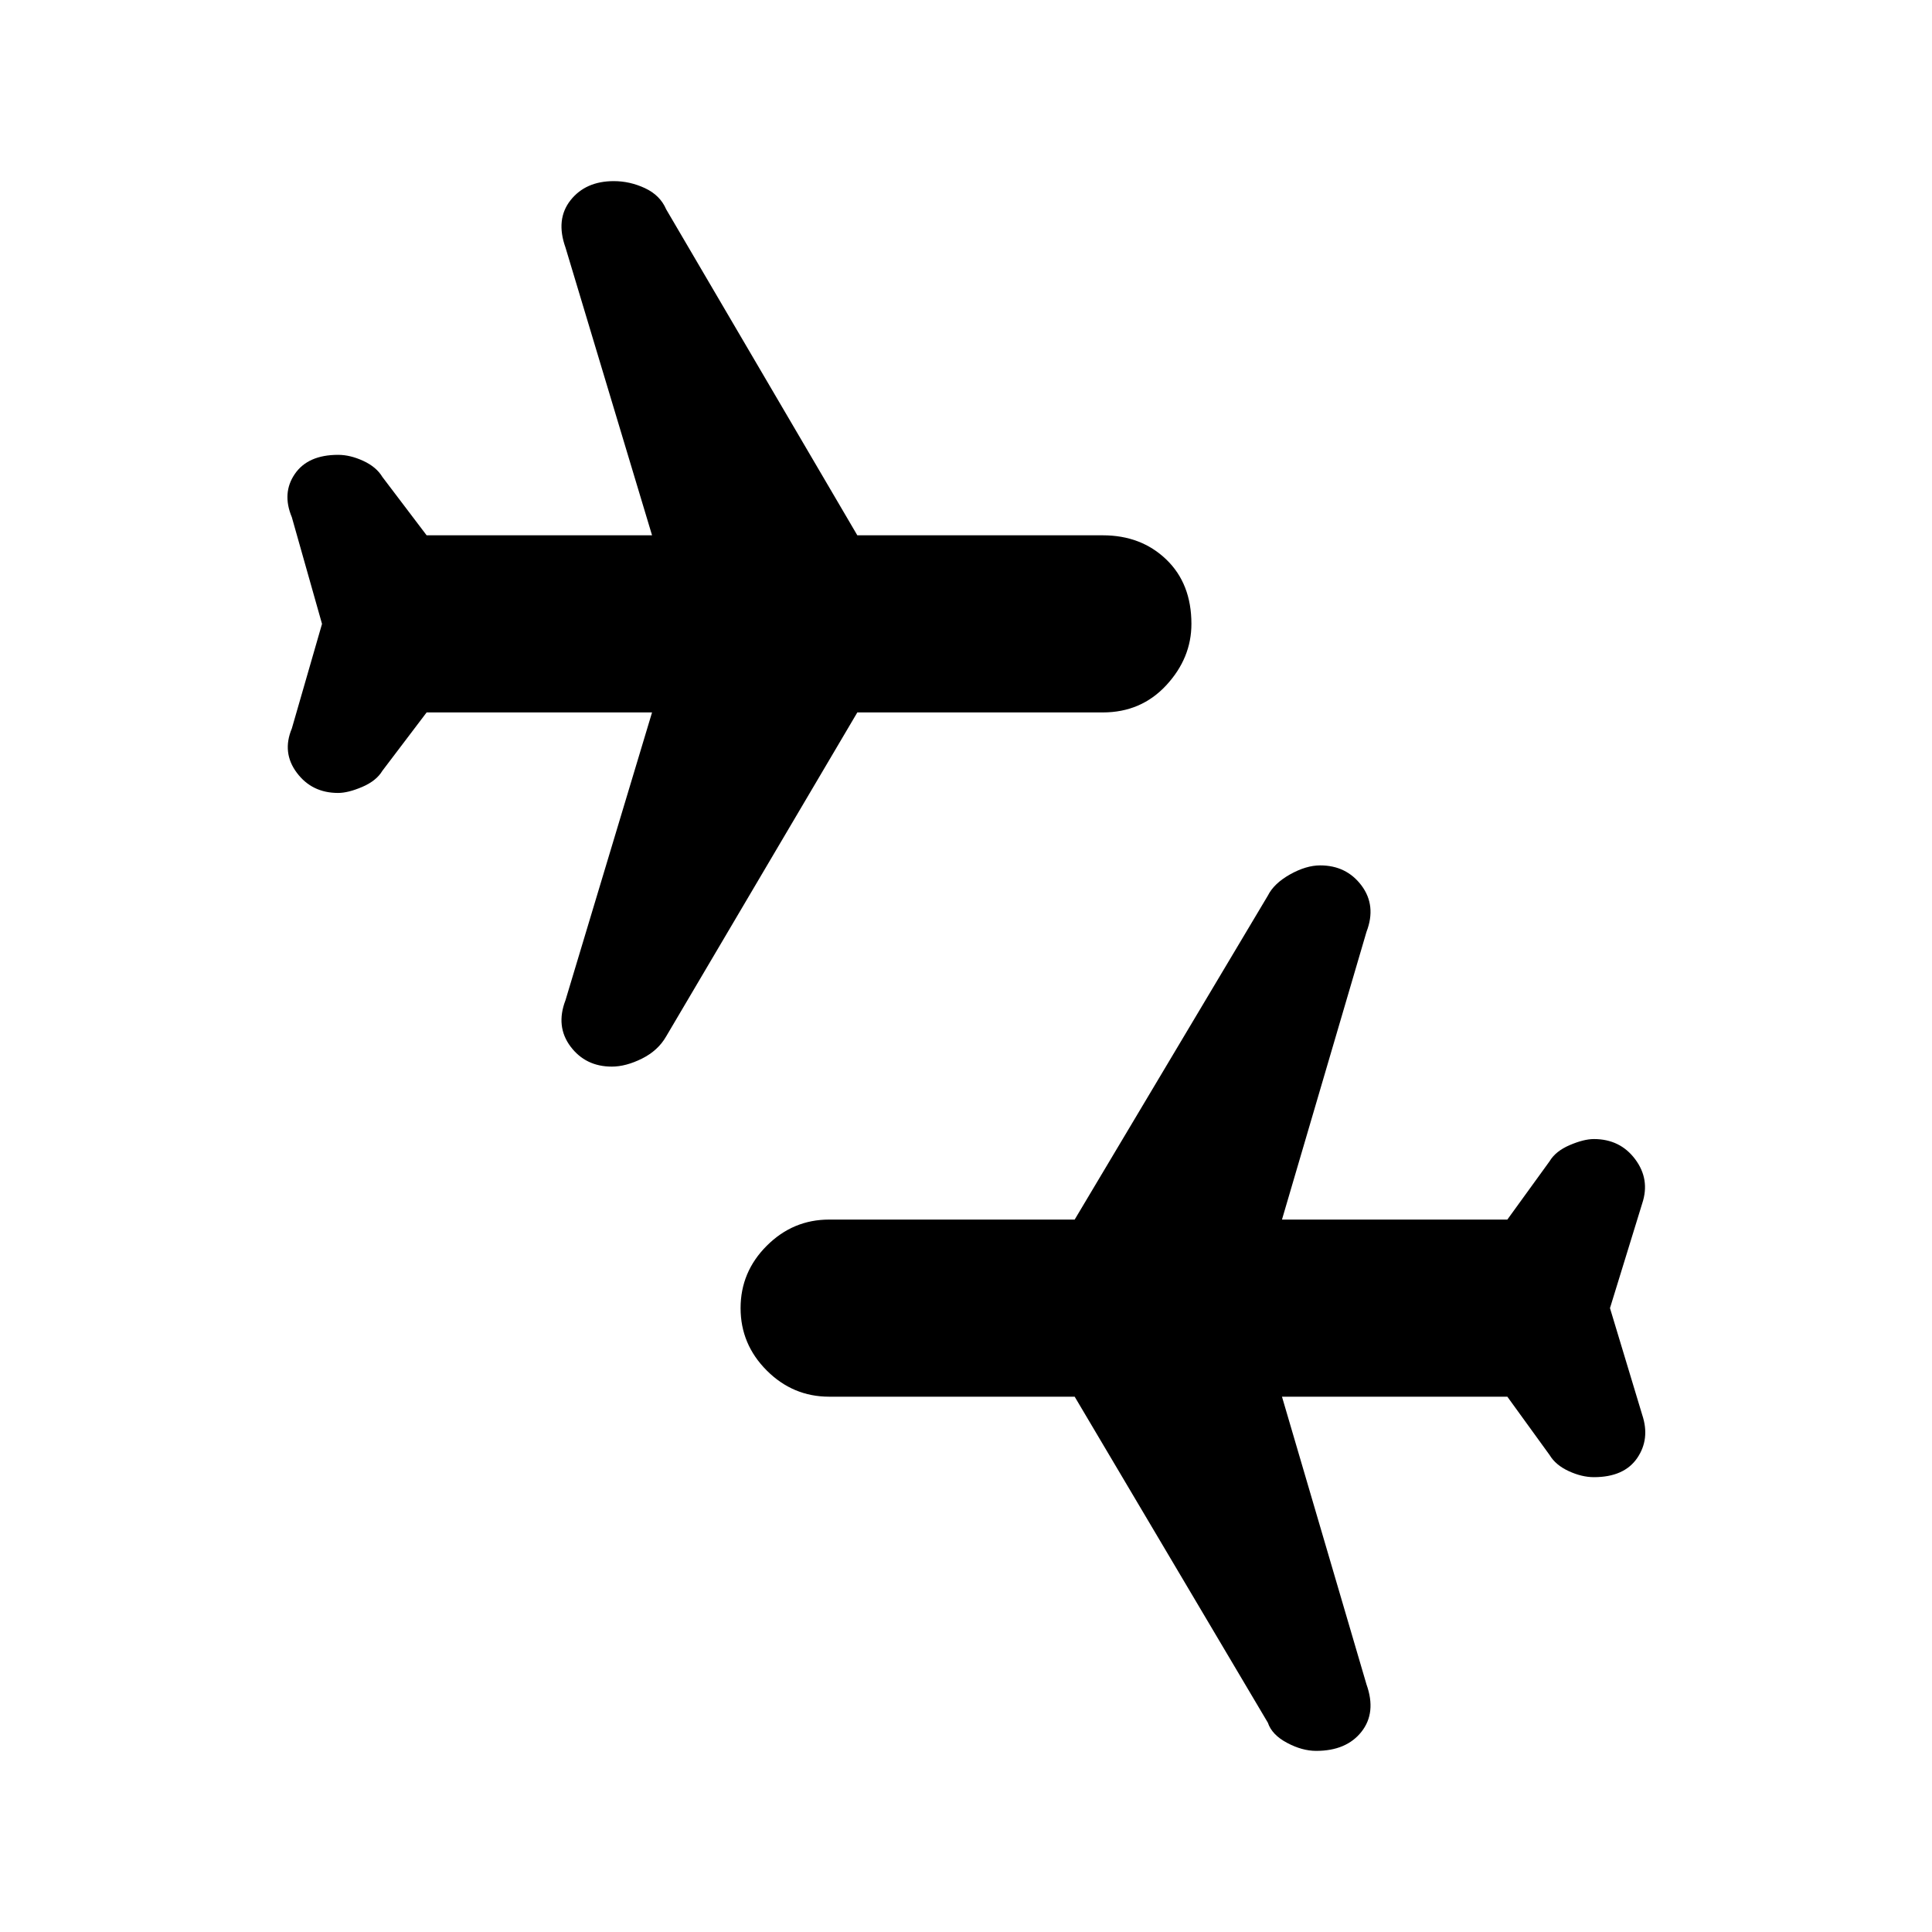 <svg xmlns="http://www.w3.org/2000/svg" height="40" width="40"><path d="M27.25 36.25Q26.958 36.25 26.646 36.083Q26.333 35.917 26.25 35.667L22.25 28.917H17.167Q16.417 28.917 15.875 28.375Q15.333 27.833 15.333 27.083Q15.333 26.333 15.875 25.792Q16.417 25.25 17.167 25.25H22.25L26.25 18.542Q26.375 18.292 26.708 18.104Q27.042 17.917 27.333 17.917Q27.875 17.917 28.188 18.333Q28.5 18.75 28.292 19.292L26.542 25.25H31.208L32.083 24.042Q32.208 23.833 32.5 23.708Q32.792 23.583 33 23.583Q33.542 23.583 33.854 24Q34.167 24.417 34 24.917L33.333 27.083L34 29.292Q34.167 29.792 33.896 30.188Q33.625 30.583 33 30.583Q32.75 30.583 32.479 30.458Q32.208 30.333 32.083 30.125L31.208 28.917H26.542L28.292 34.875Q28.5 35.458 28.188 35.854Q27.875 36.25 27.25 36.25ZM12.667 22.083Q12.125 22.083 11.812 21.667Q11.5 21.25 11.708 20.708L13.5 14.75H8.833L7.917 15.958Q7.792 16.167 7.5 16.292Q7.208 16.417 7 16.417Q6.458 16.417 6.146 16Q5.833 15.583 6.042 15.083L6.667 12.917L6.042 10.708Q5.833 10.208 6.104 9.813Q6.375 9.417 7 9.417Q7.25 9.417 7.521 9.542Q7.792 9.667 7.917 9.875L8.833 11.083H13.5L11.708 5.125Q11.5 4.542 11.812 4.146Q12.125 3.75 12.708 3.75Q13.042 3.75 13.354 3.896Q13.667 4.042 13.792 4.333L17.75 11.083H22.833Q23.625 11.083 24.146 11.583Q24.667 12.083 24.667 12.917Q24.667 13.625 24.146 14.188Q23.625 14.75 22.833 14.75H17.75L13.792 21.458Q13.625 21.75 13.292 21.917Q12.958 22.083 12.667 22.083Z"/></svg>